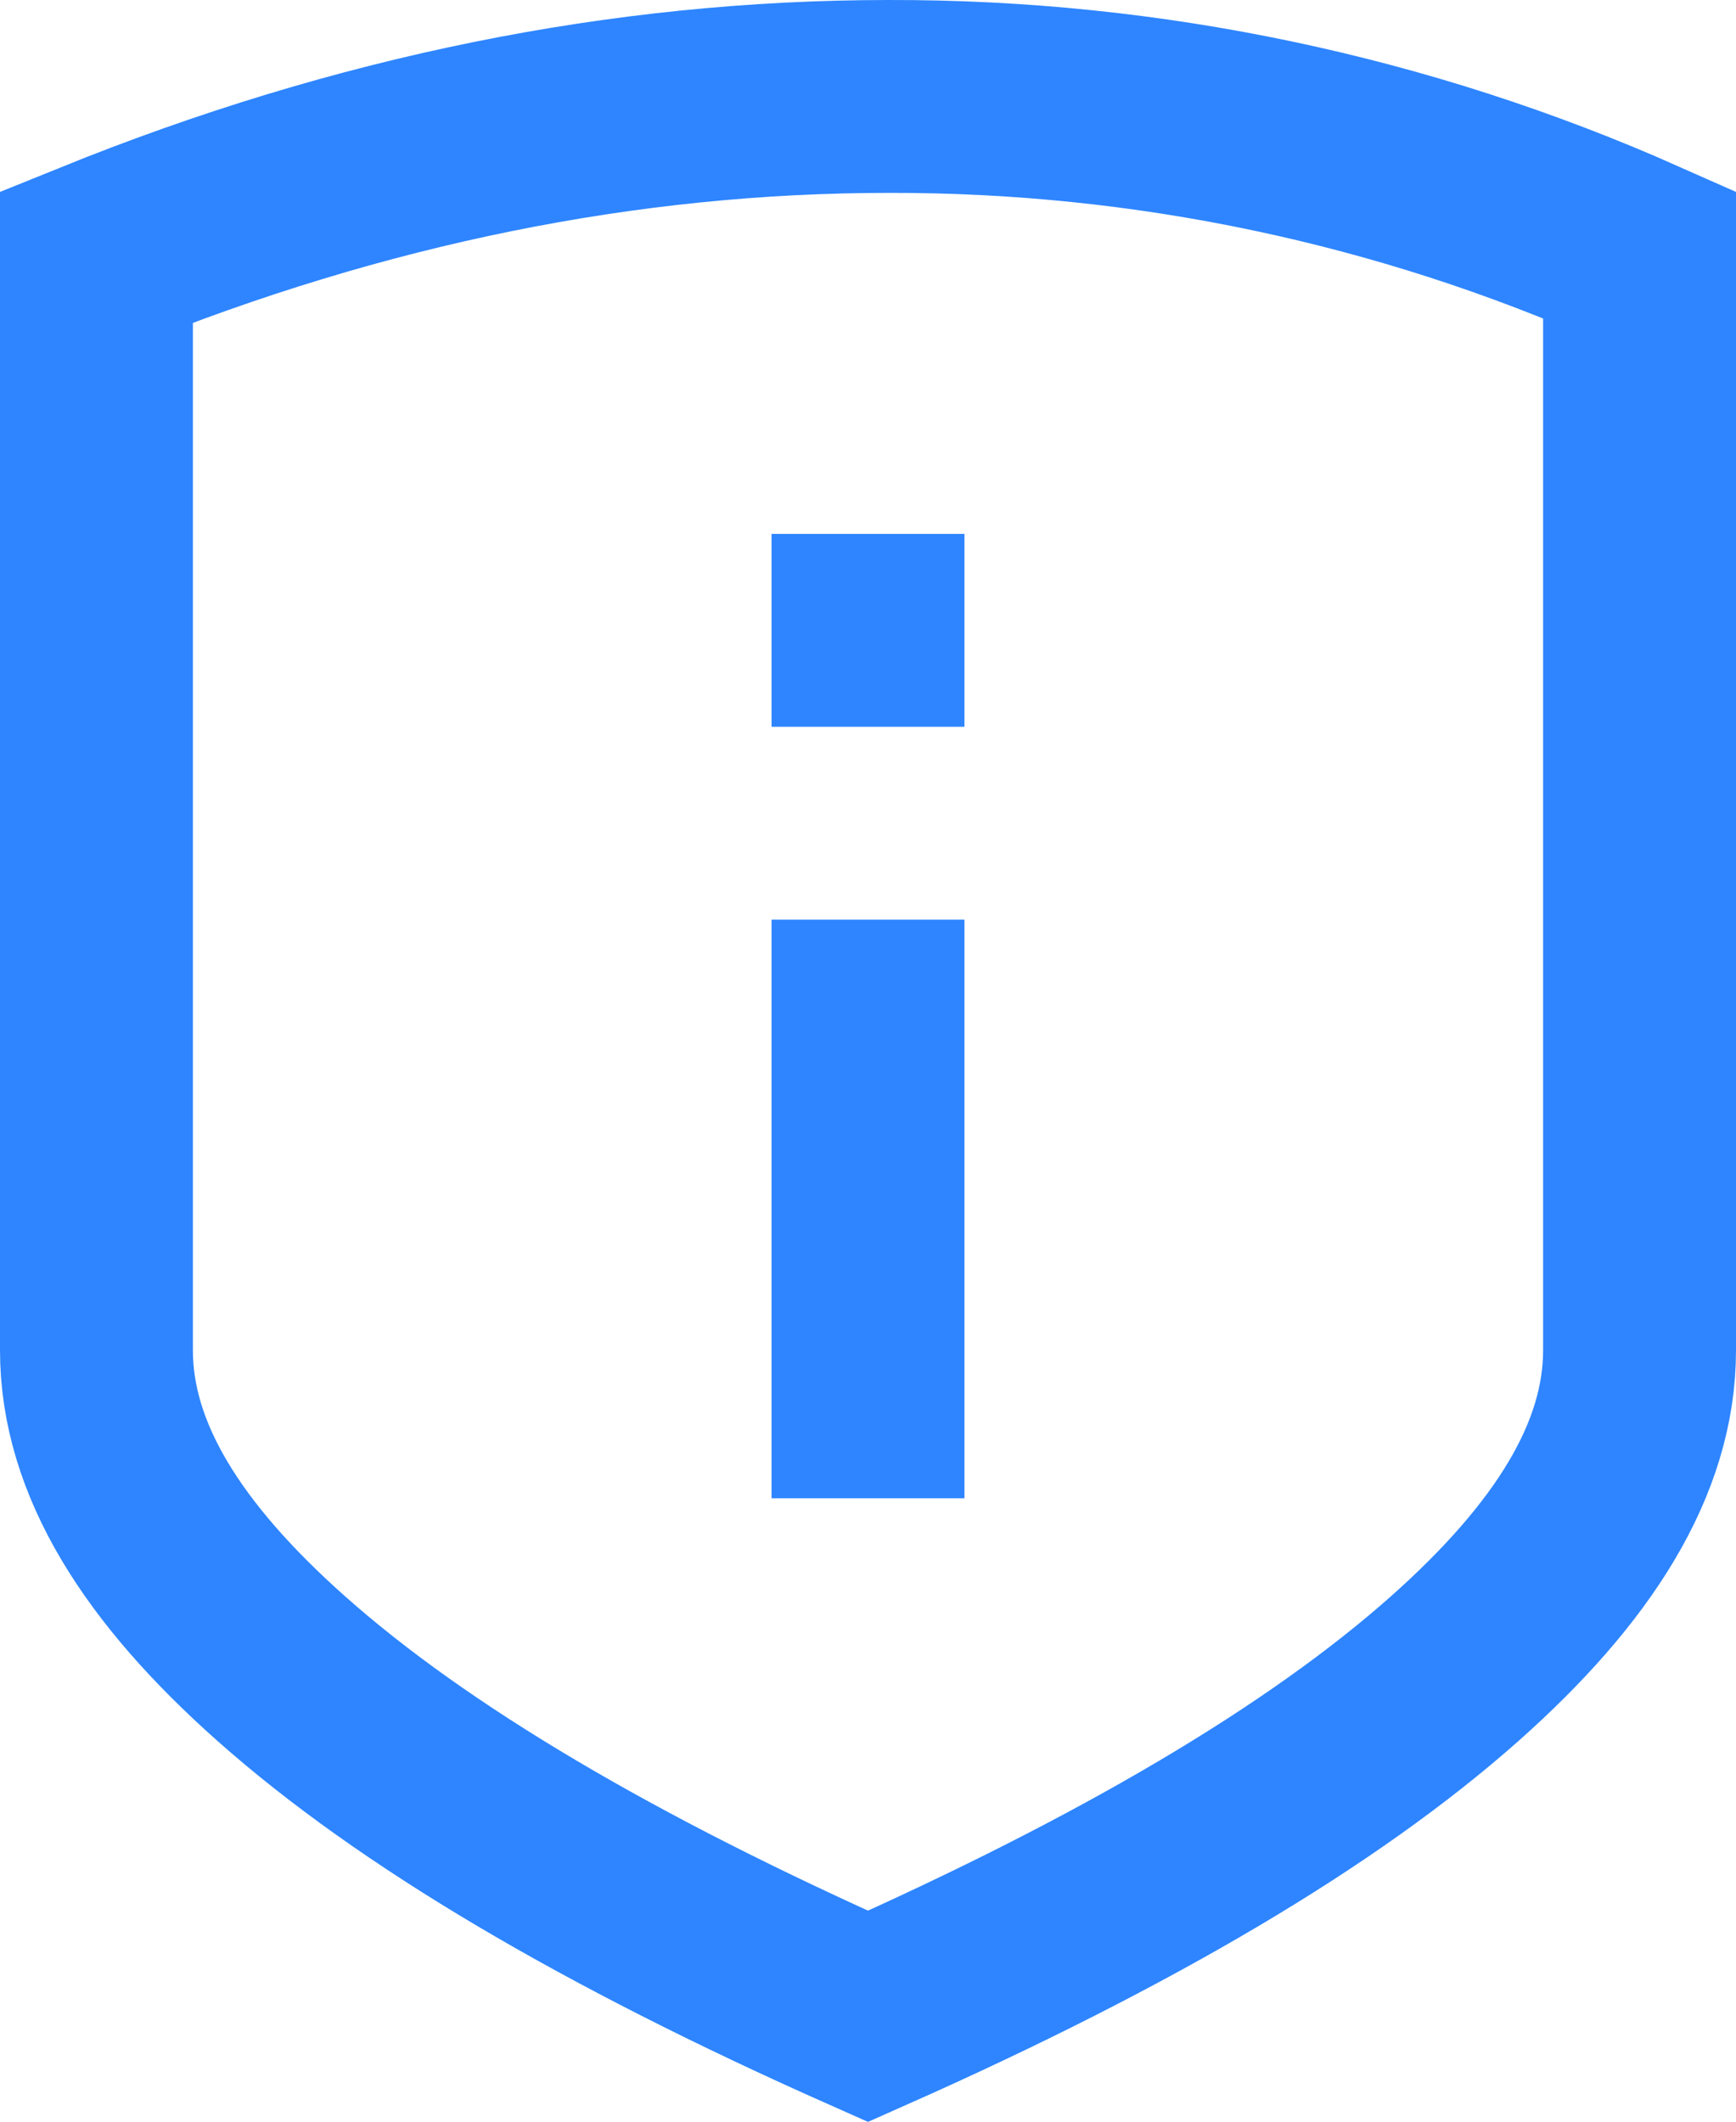 <?xml version="1.0" encoding="UTF-8" standalone="no"?>
<!DOCTYPE svg PUBLIC "-//W3C//DTD SVG 1.1//EN" "http://www.w3.org/Graphics/SVG/1.1/DTD/svg11.dtd">
<svg width="100%" height="100%" viewBox="0 0 9 11" version="1.1" xmlns="http://www.w3.org/2000/svg" xmlns:xlink="http://www.w3.org/1999/xlink" xml:space="preserve" xmlns:serif="http://www.serif.com/" style="fill-rule:evenodd;clip-rule:evenodd;">
    <path d="M4.608,0.5C3.238,0.5 1.869,0.778 0.5,1.332L0.5,7C0.5,7.566 0.846,8.107 1.457,8.65C2.143,9.26 3.16,9.859 4.5,10.454C5.84,9.859 6.856,9.26 7.543,8.65C8.154,8.107 8.5,7.566 8.5,7L8.5,1.32C7.275,0.776 5.949,0.497 4.608,0.5Z" style="fill:none;stroke:rgb(46,133,255);stroke-width:1px;"/>
    <g id="Vector-1" transform="matrix(1,0,0,1,4,2.768)">
        <path d="M0,2L1,2L1,5L0,5L0,2ZM0,0L1,0L1,1L0,1L0,0Z" style="fill:rgb(46,133,255);"/>
    </g>
</svg>
